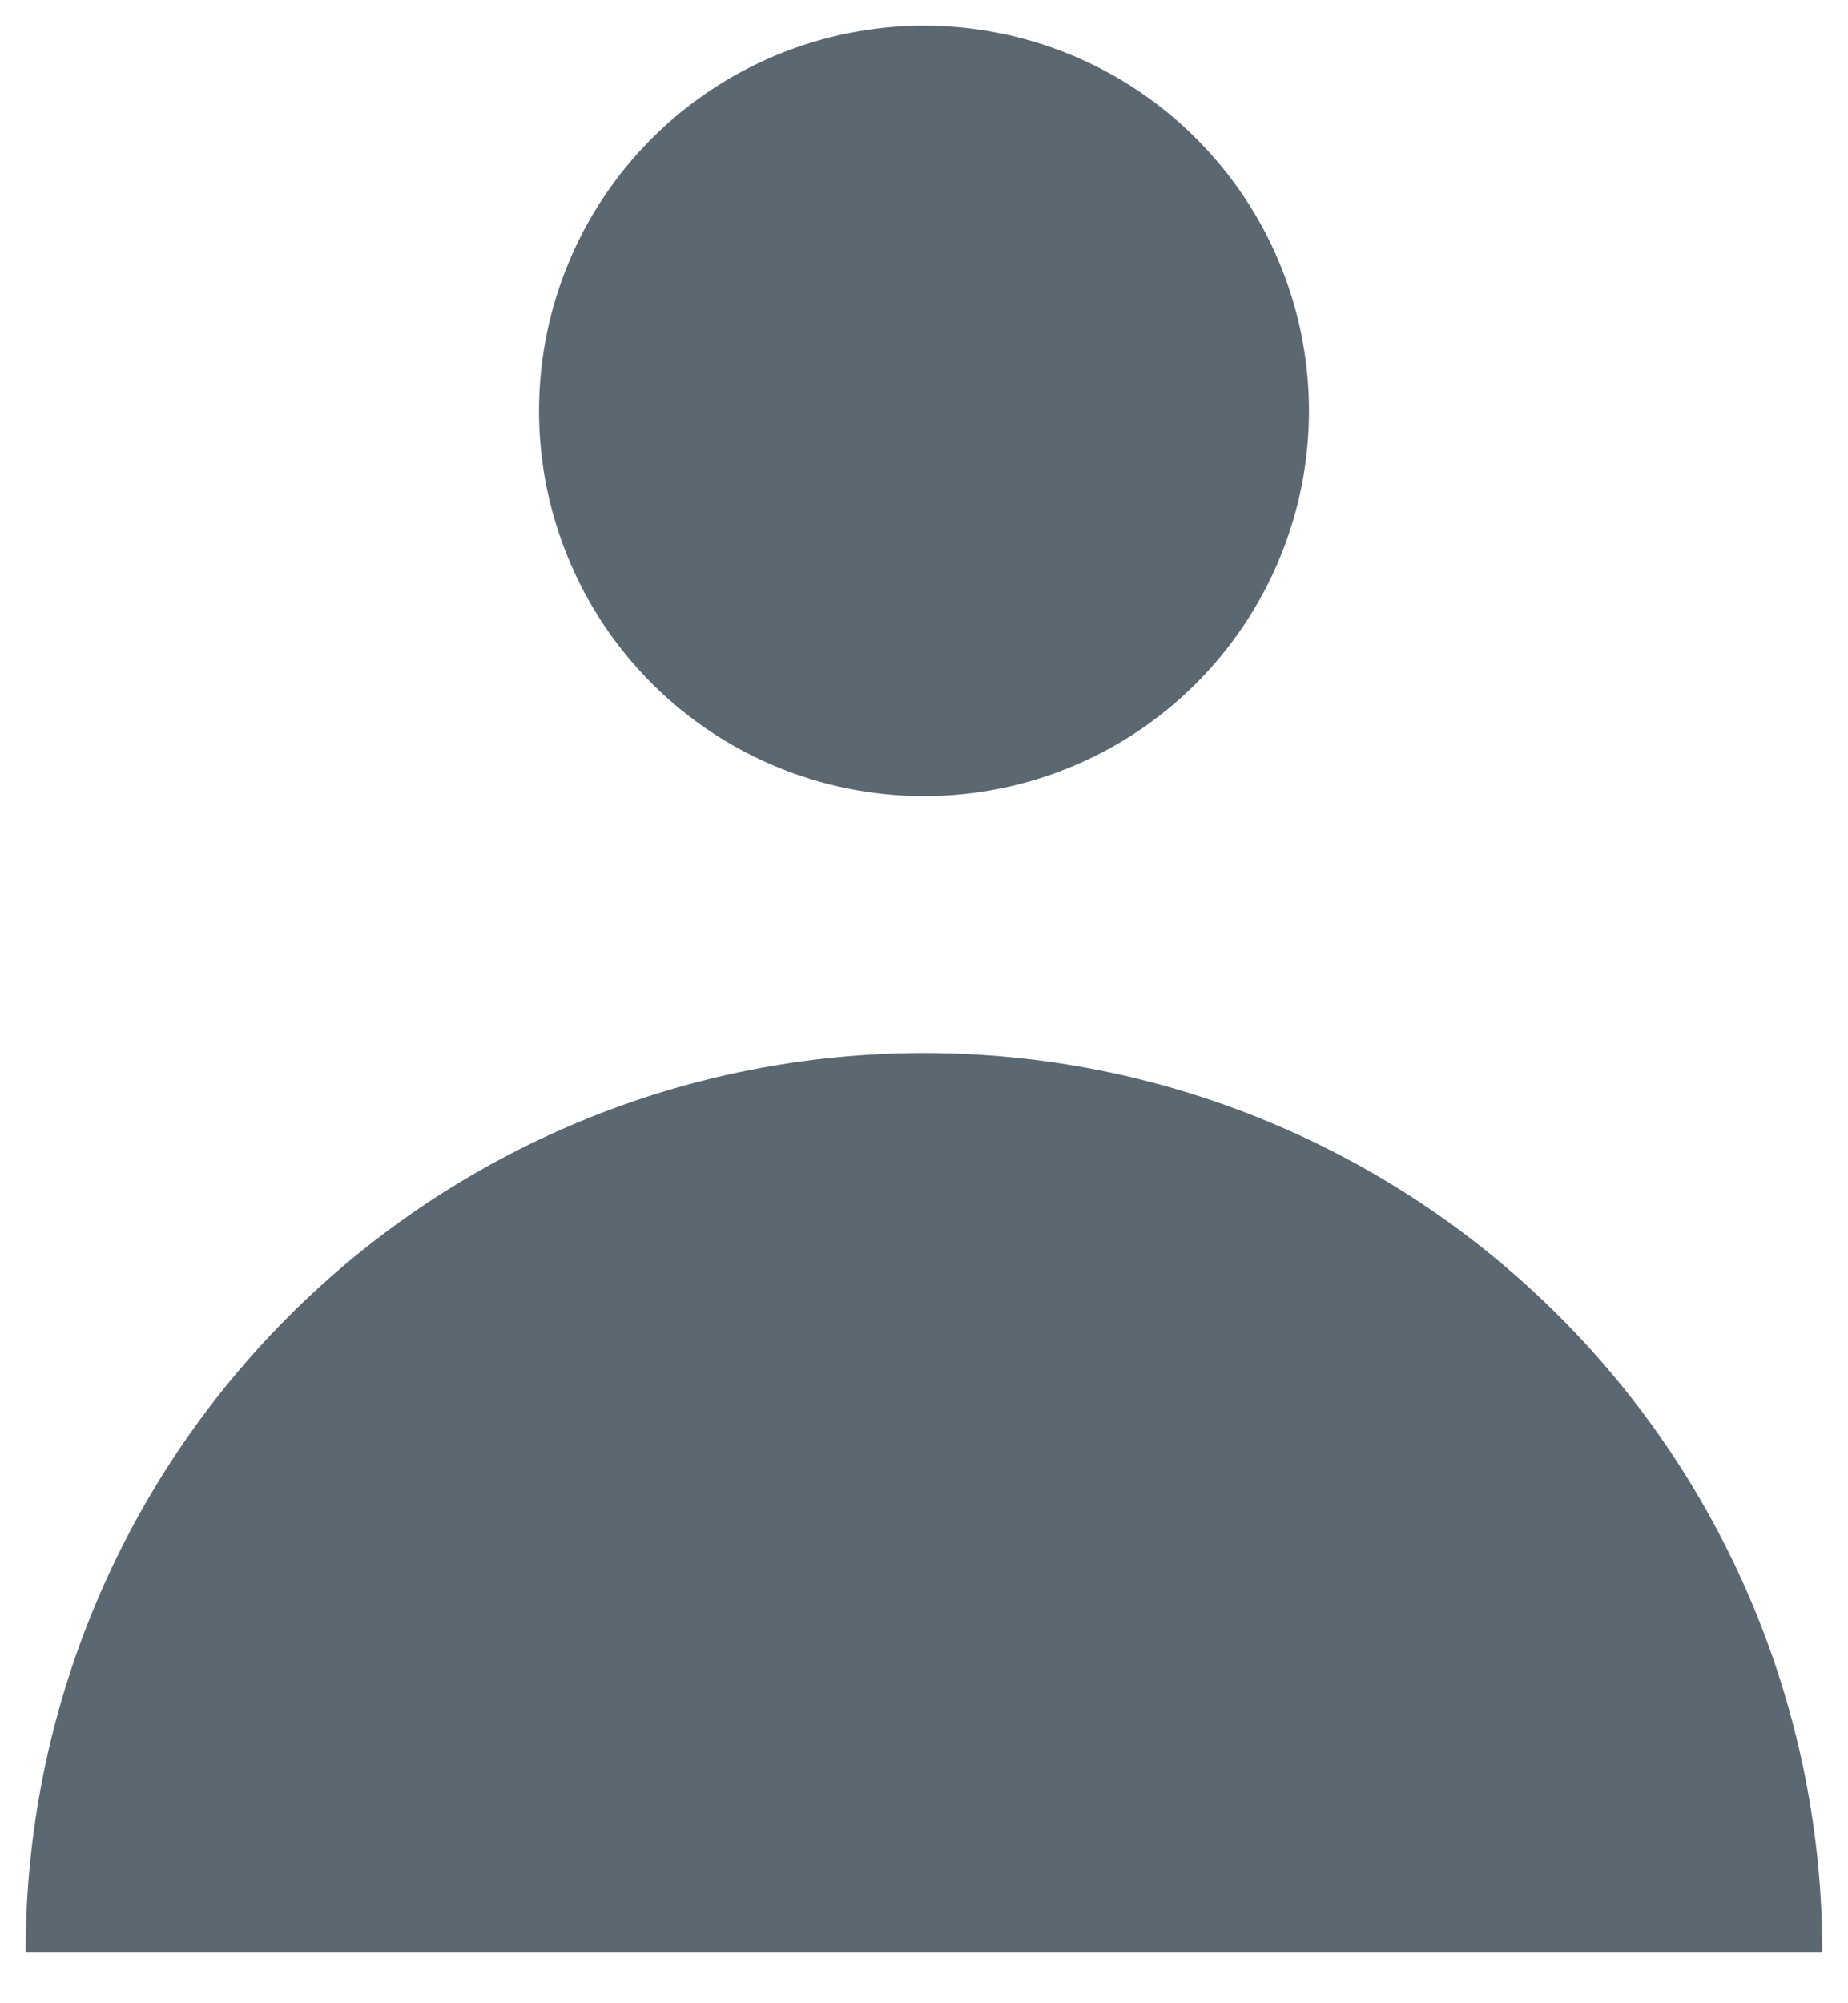 <svg width="24" height="26" viewBox="0 0 24 26" fill="none" xmlns="http://www.w3.org/2000/svg">
<path fill-rule="evenodd" clip-rule="evenodd" d="M12 10.333C13.326 10.333 14.598 9.807 15.535 8.869C16.473 7.931 17 6.659 17 5.333C17 4.007 16.473 2.735 15.535 1.798C14.598 0.86 13.326 0.333 12 0.333C10.674 0.333 9.402 0.86 8.464 1.798C7.526 2.735 7 4.007 7 5.333C7 6.659 7.526 7.931 8.464 8.869C9.402 9.807 10.674 10.333 12 10.333ZM0.333 25.333C0.333 23.801 0.635 22.284 1.221 20.869C1.807 19.453 2.667 18.167 3.75 17.084C4.833 16 6.12 15.141 7.535 14.555C8.95 13.968 10.468 13.667 12 13.667C13.532 13.667 15.049 13.968 16.464 14.555C17.88 15.141 19.166 16 20.249 17.084C21.333 18.167 22.192 19.453 22.778 20.869C23.365 22.284 23.666 23.801 23.666 25.333H0.333Z" fill="#5B6871"/>
</svg>
